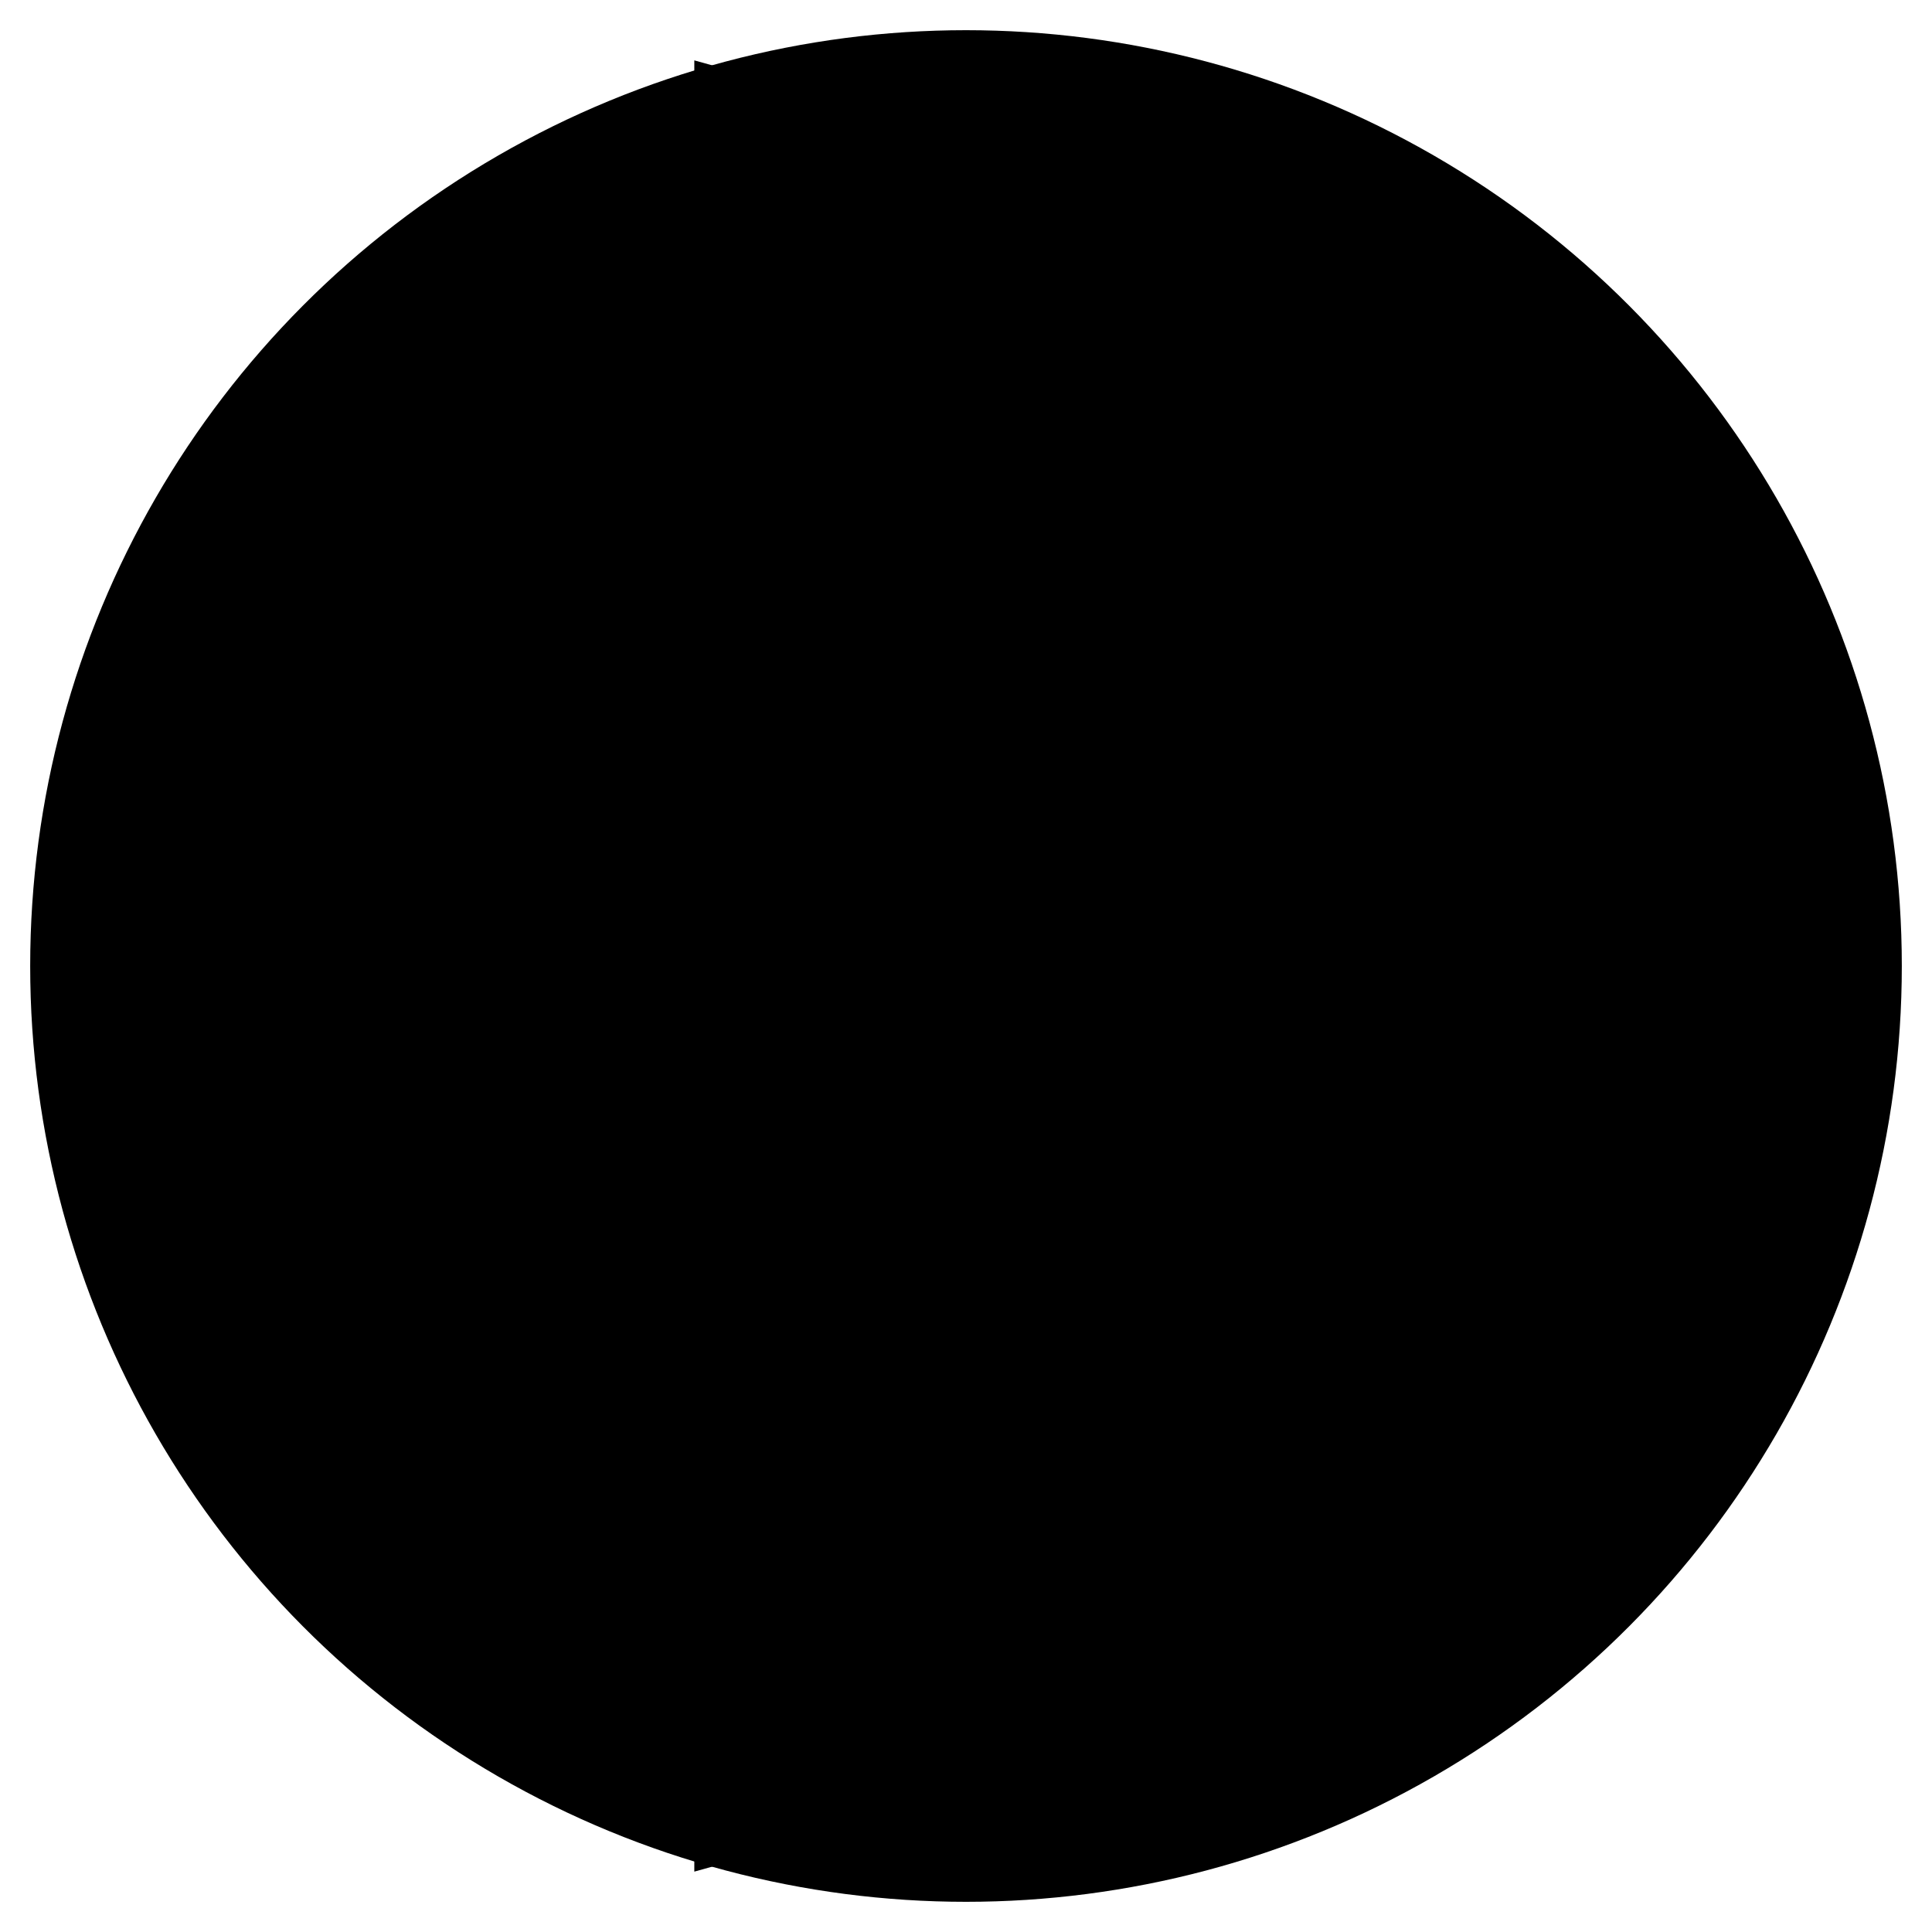 <svg xmlns="http://www.w3.org/2000/svg" viewBox="0 0 64 64"><circle cx="32" cy="32" r="31" stroke-miterlimit="10" stroke-width="2"/><path stroke-miterlimit="10" stroke-width="2" d="M23 2c13.243 3.528 22 15.646 22 30 0 14.355-8.756 26.473-22 30m7-3H17m20-6H9m33-6H5m39-6H2m43-6H1m44-6H1m43-6H2m39-6H5m32-6H9m21-6H17"/></svg>